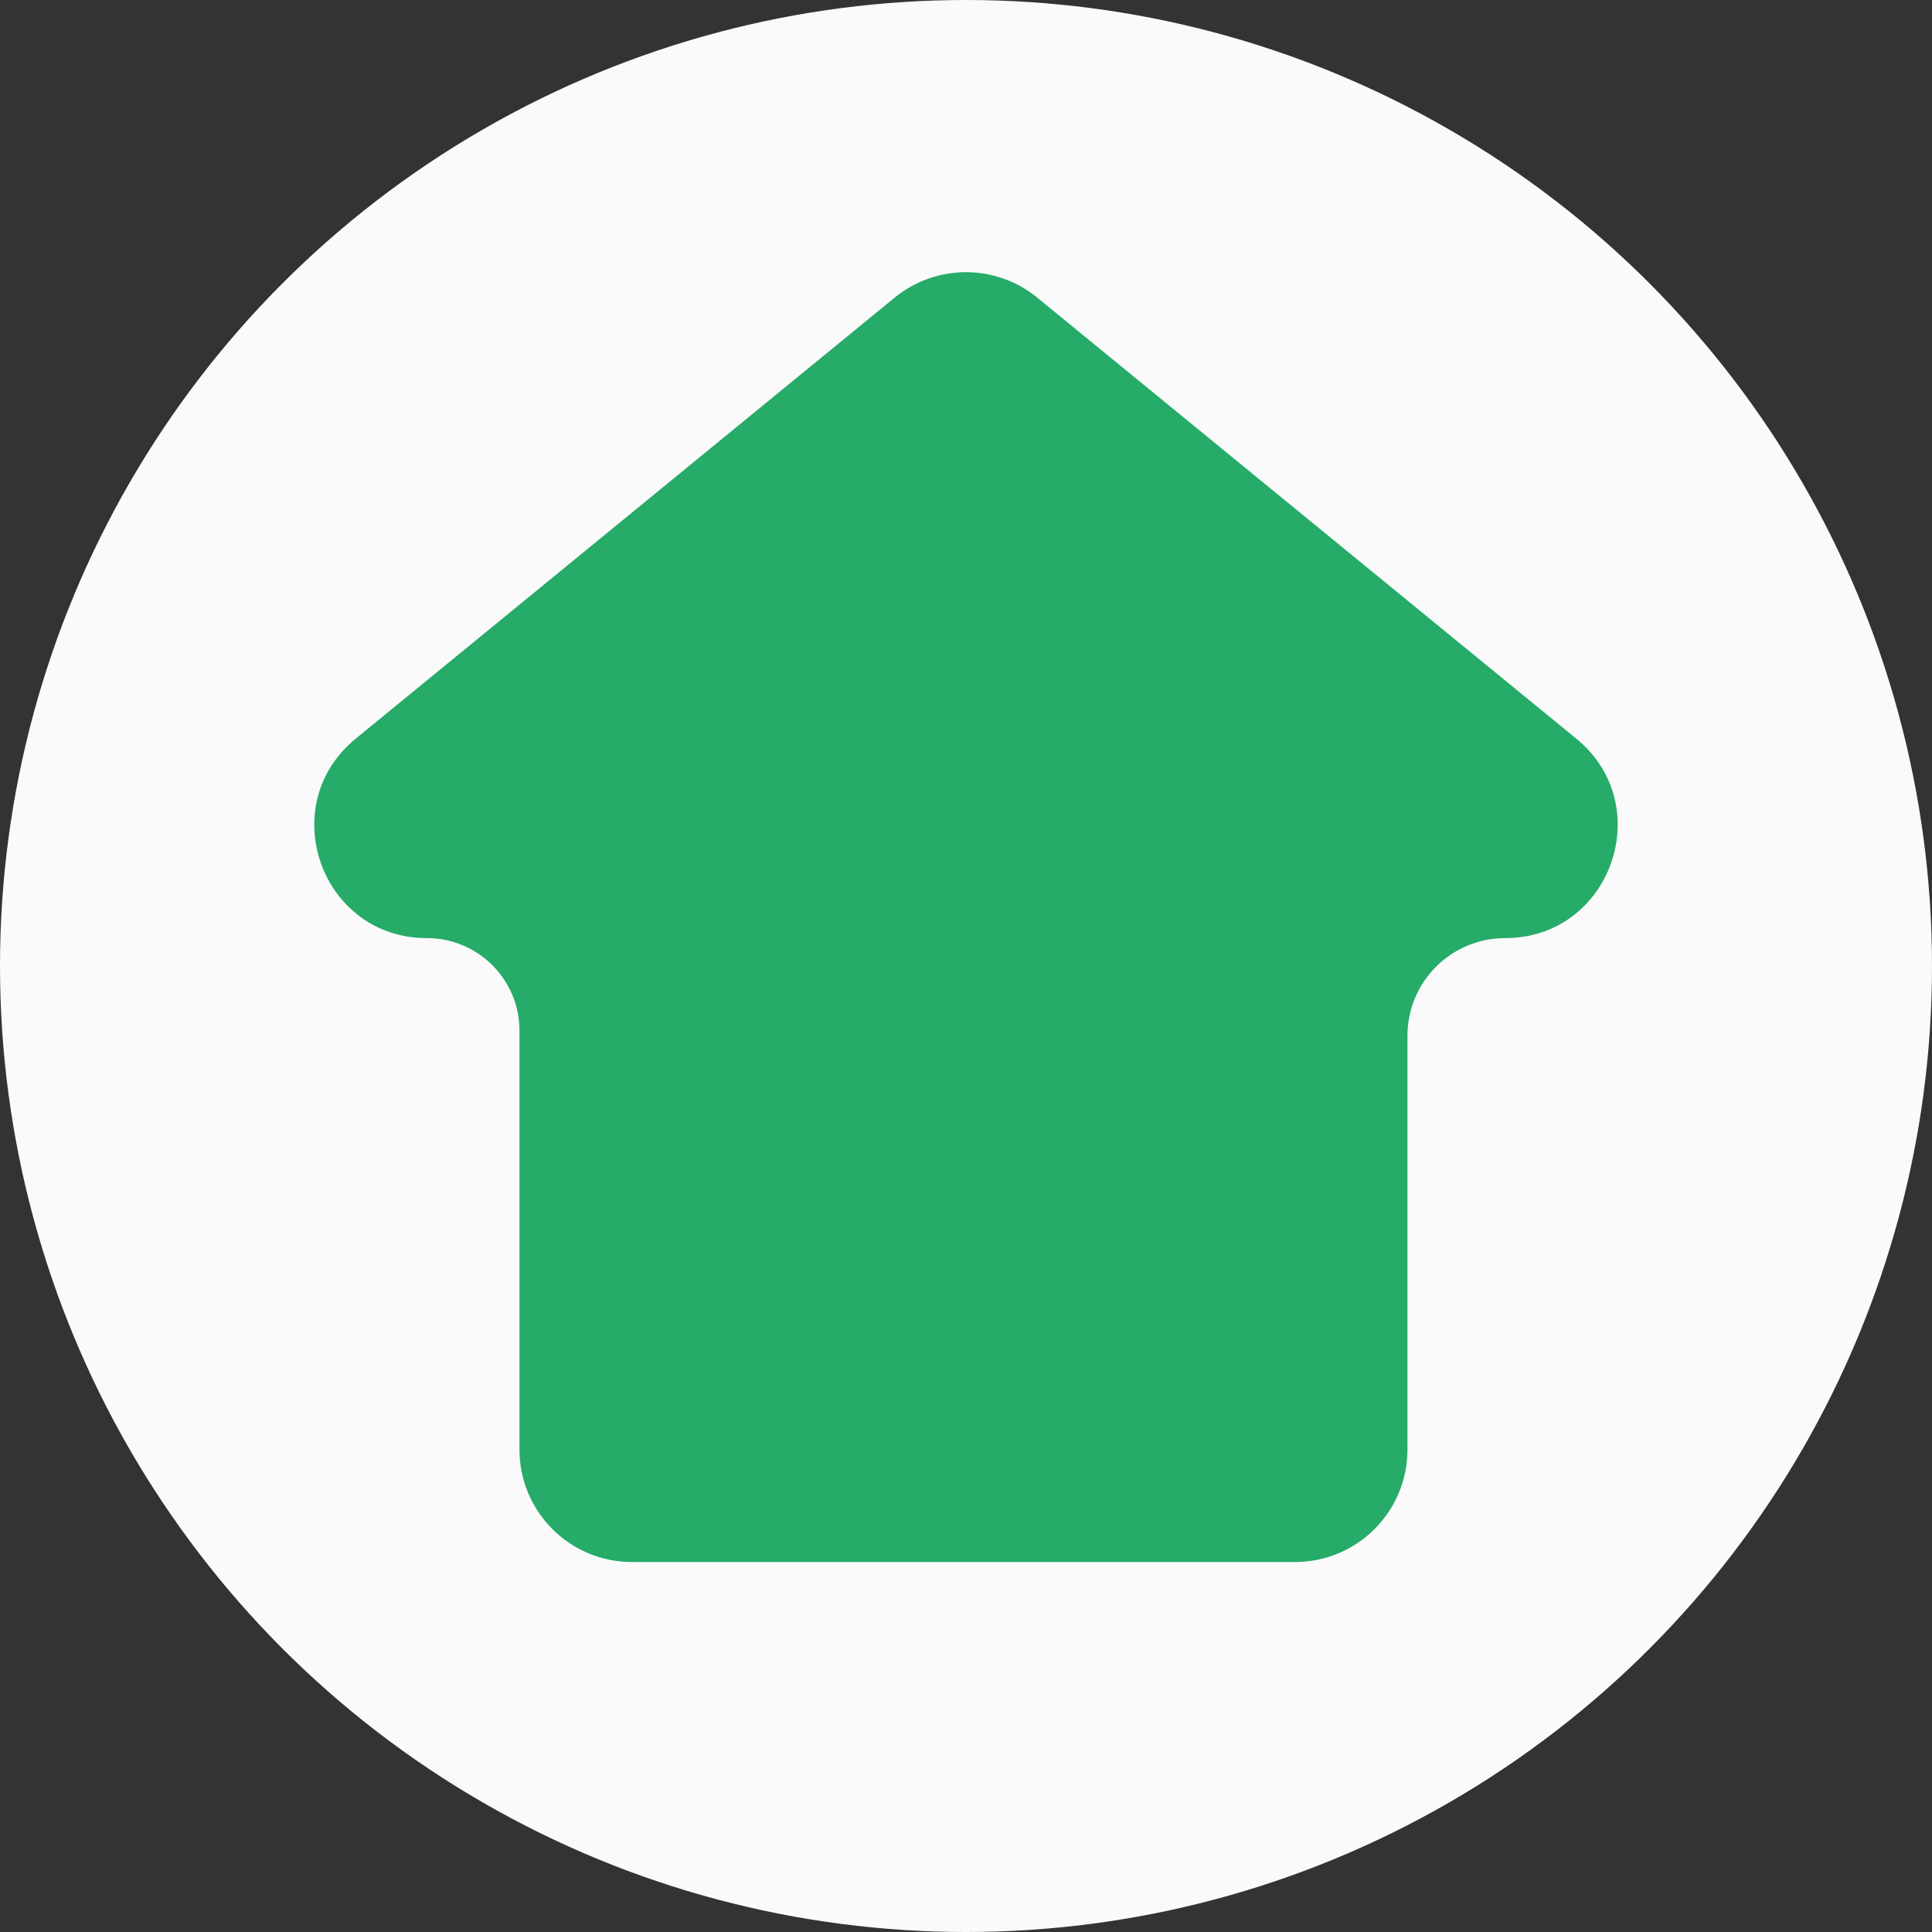 <svg width="16" height="16" viewBox="0 0 16 16" fill="none" xmlns="http://www.w3.org/2000/svg">
<rect x="0" y="0" width="16" height="16" fill="#333333" stroke="none"/>
<circle cx="8" cy="8" r="8" fill="#FAFAFA"/>
<path fill-rule="evenodd" clip-rule="evenodd" d="M8.589 2.464C8.246 2.184 7.753 2.184 7.41 2.464L2.946 6.117C2.269 6.671 2.66 7.769 3.535 7.769C3.959 7.769 4.302 8.112 4.302 8.535V12.005C4.302 12.519 4.719 12.936 5.233 12.936H10.725C11.239 12.936 11.656 12.519 11.656 12.005V8.577C11.656 8.131 12.018 7.769 12.465 7.769C13.339 7.769 13.731 6.671 13.054 6.117L8.589 2.464Z" fill="#26AB69"/>
</svg>
